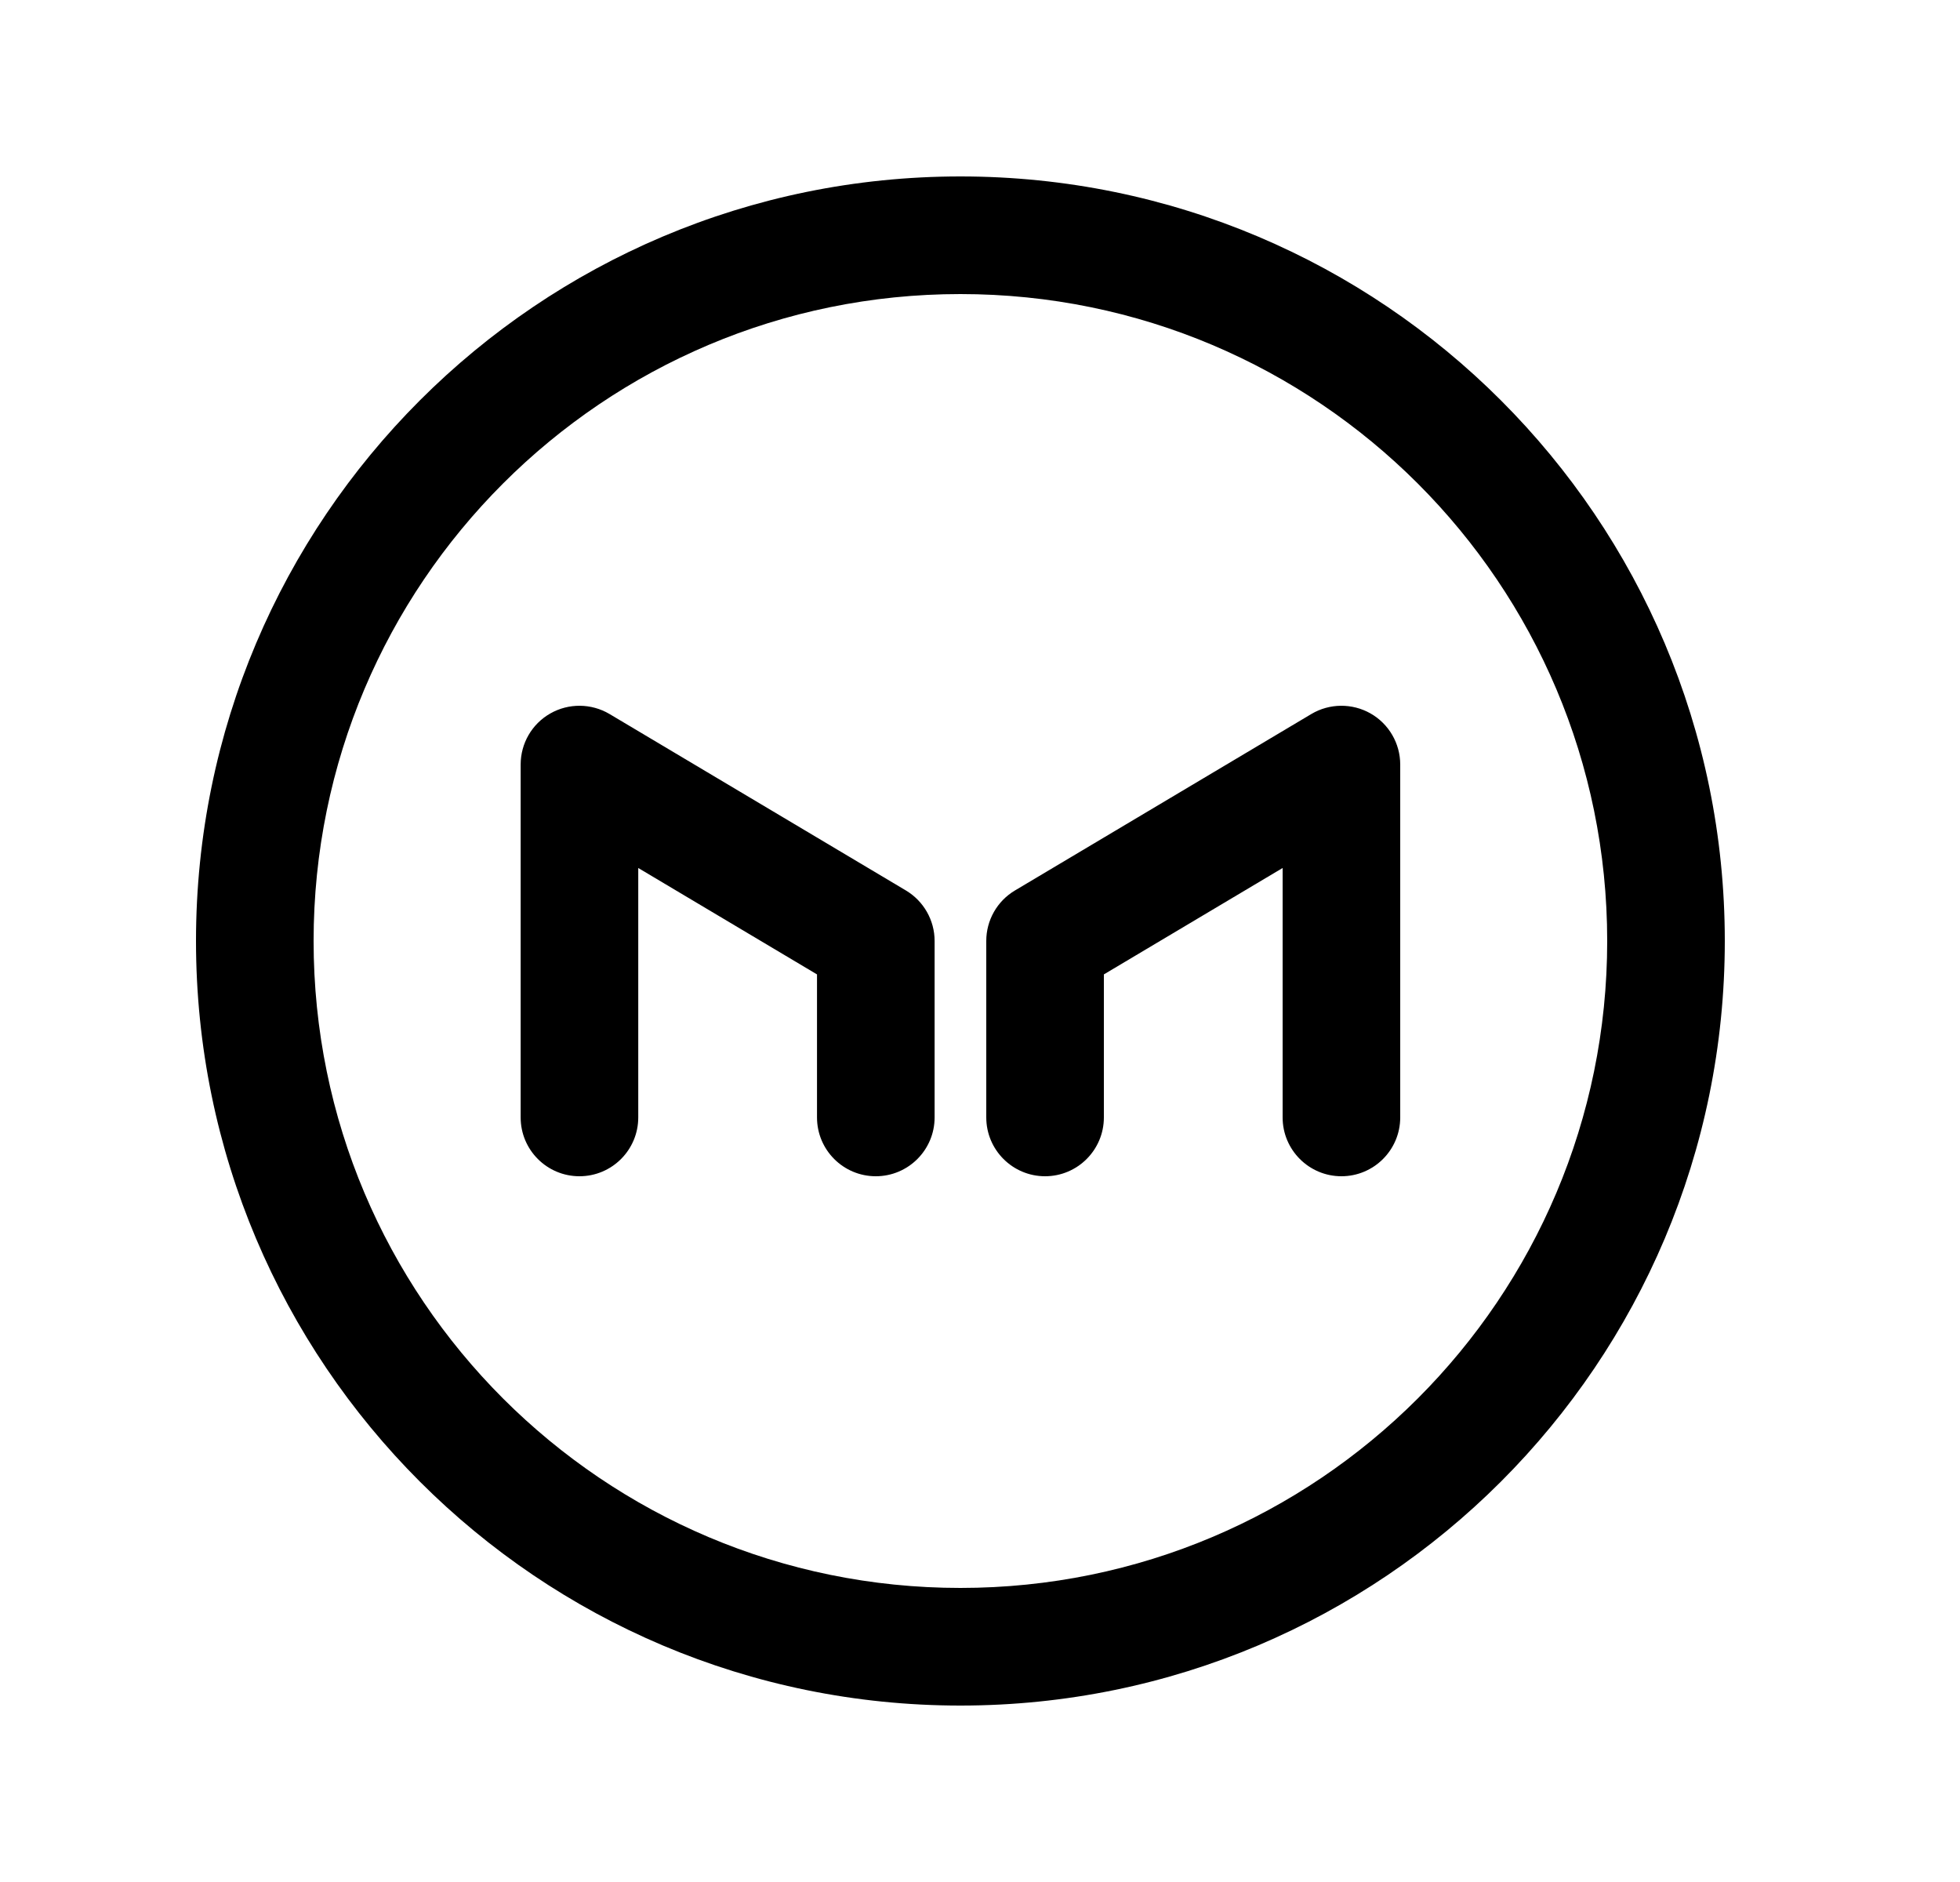 <svg width="25" height="24" viewBox="0 0 25 24" fill="none" xmlns="http://www.w3.org/2000/svg">
<path fill-rule="evenodd" clip-rule="evenodd" d="M2.5 12C2.5 6.615 6.865 2.25 12.25 2.25C17.635 2.25 22 6.615 22 12C22 17.385 17.635 21.75 12.25 21.75C6.865 21.75 2.5 17.385 2.5 12ZM12.25 3.75C7.693 3.75 4 7.443 4 12C4 16.557 7.693 20.25 12.25 20.25C16.807 20.25 20.5 16.557 20.5 12C20.5 7.443 16.807 3.75 12.25 3.75Z" fill="black"/>
<path fill-rule="evenodd" clip-rule="evenodd" d="M7.02 9.098C7.254 8.965 7.542 8.968 7.774 9.105L11.554 11.355C11.781 11.49 11.921 11.735 11.921 11.999V14.25C11.921 14.664 11.585 15 11.171 15C10.756 15 10.421 14.664 10.421 14.25V12.426L8.141 11.069V14.25C8.141 14.664 7.805 15 7.391 15C6.976 15 6.641 14.664 6.641 14.25V9.75C6.641 9.48 6.785 9.231 7.02 9.098Z" fill="black"/>
<path fill-rule="evenodd" clip-rule="evenodd" d="M17.481 9.098C17.715 9.231 17.86 9.48 17.86 9.75V14.25C17.86 14.664 17.524 15 17.11 15C16.696 15 16.36 14.664 16.36 14.25V11.069L14.08 12.426V14.25C14.08 14.664 13.744 15 13.33 15C12.916 15 12.58 14.664 12.58 14.25V11.999C12.58 11.735 12.719 11.49 12.947 11.355L16.727 9.105C16.958 8.968 17.246 8.965 17.481 9.098Z" fill="black"/>
</svg>
